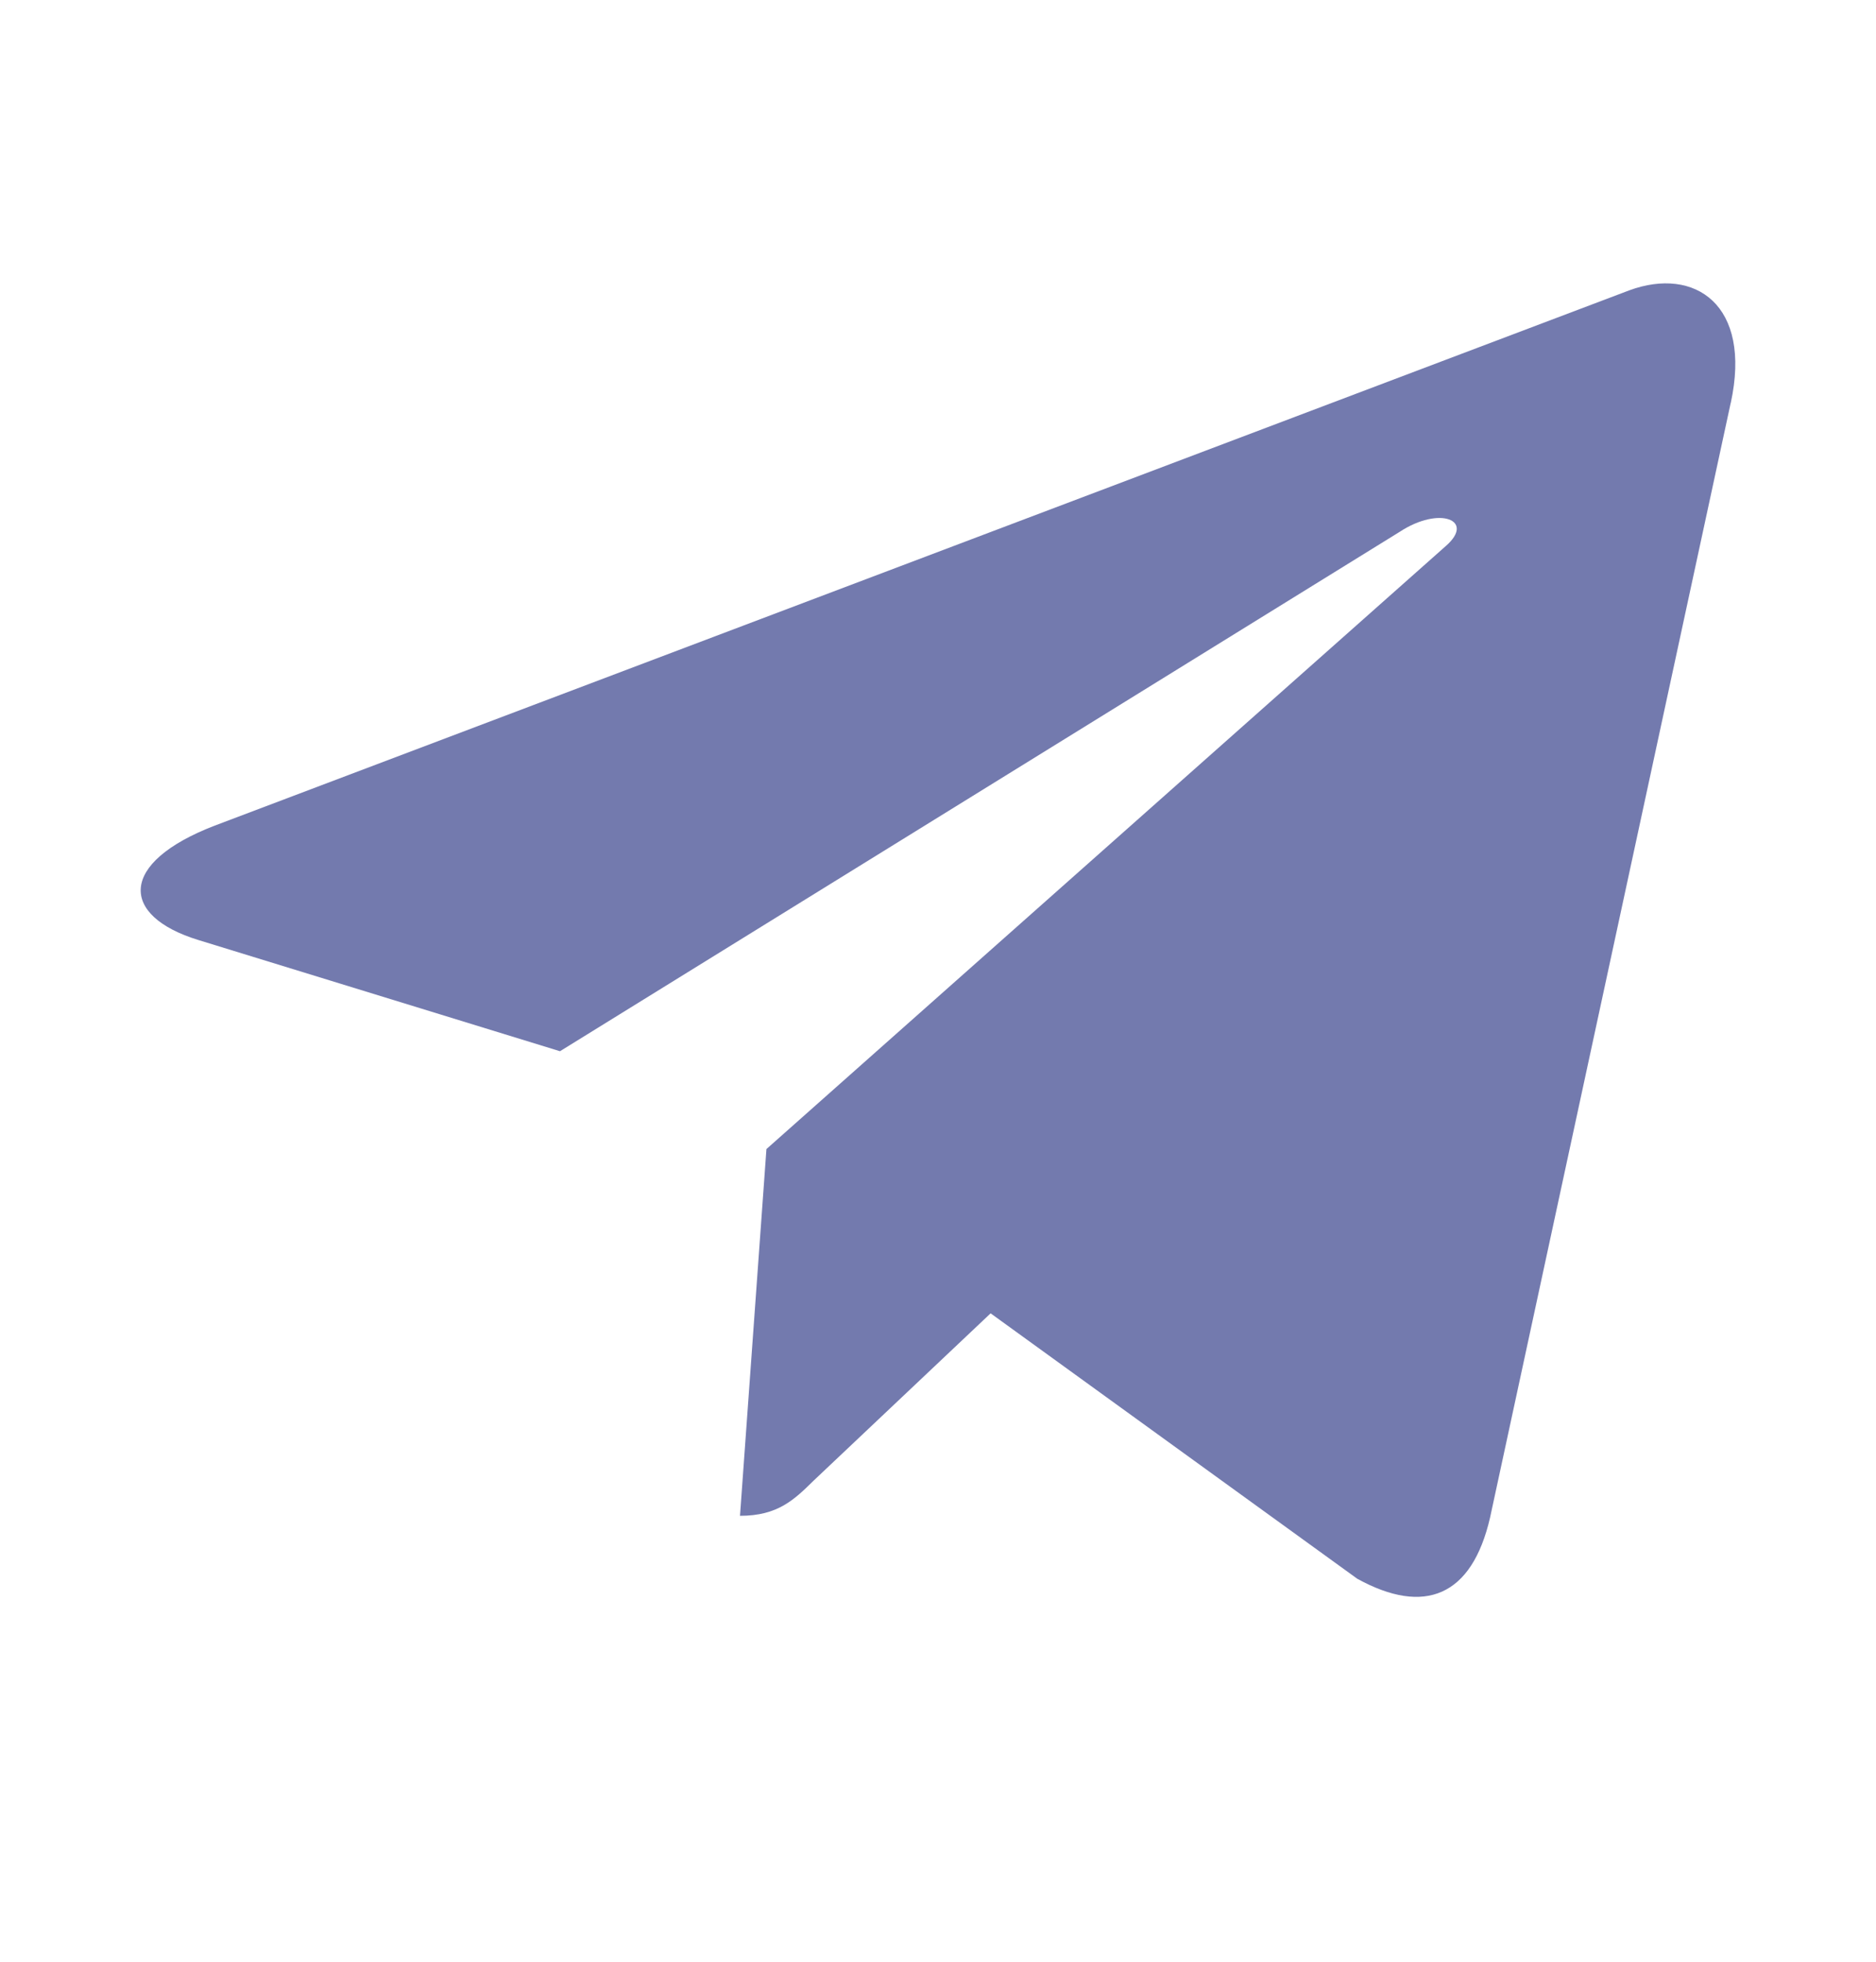<svg width="22" height="23" viewBox="0 0 22 23" fill="none" xmlns="http://www.w3.org/2000/svg">
<path d="M8.988 13.472L8.678 17.772C9.121 17.772 9.313 17.584 9.543 17.358L11.617 15.398L15.917 18.51C16.706 18.944 17.261 18.716 17.474 17.793L20.296 4.725L20.297 4.724C20.547 3.572 19.875 3.122 19.107 3.404L2.518 9.68C1.386 10.115 1.403 10.738 2.326 11.021L6.567 12.325L16.418 6.233C16.882 5.93 17.303 6.098 16.956 6.401L8.988 13.472Z" fill="#737AAE"/>
</svg>
